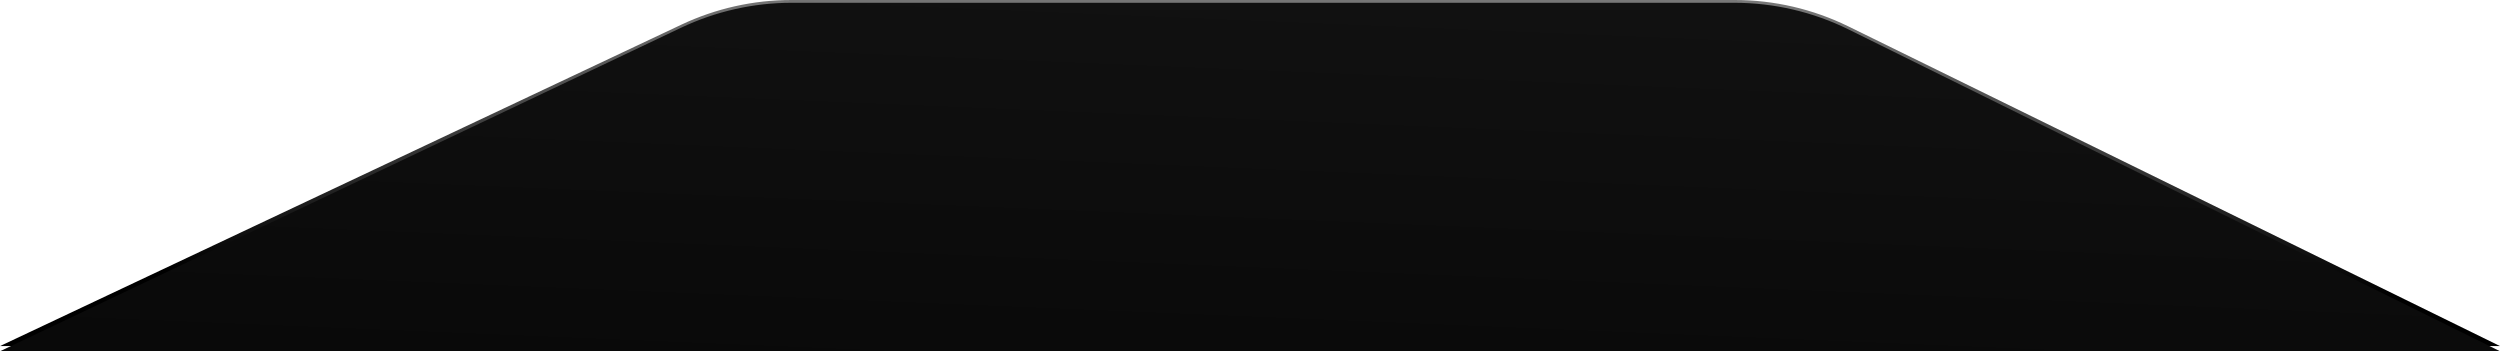 <svg width="968" height="136" viewBox="0 0 968 136" fill="none" xmlns="http://www.w3.org/2000/svg">
<path d="M0 134H968L715.698 10.222C701.99 3.497 686.923 0 671.654 0H306.466C291.714 0 277.144 3.264 263.802 9.558L0 134Z" fill="url(#paint0_linear_163_4162)"/>
<path d="M0 136.002H968L715.799 11.421C702.026 4.618 686.872 1.079 671.51 1.079H306.605C291.763 1.079 277.108 4.382 263.701 10.75L0 136.002Z" fill="url(#paint1_linear_163_4162)"/>
<defs>
<linearGradient id="paint0_linear_163_4162" x1="484" y1="109.478" x2="486.115" y2="-78.549" gradientUnits="userSpaceOnUse">
<stop/>
<stop offset="1" stop-color="#CBCBCB"/>
</linearGradient>
<linearGradient id="paint1_linear_163_4162" x1="472.513" y1="322.604" x2="489.188" y2="-77.819" gradientUnits="userSpaceOnUse">
<stop/>
<stop offset="1" stop-color="#151515"/>
</linearGradient>
</defs>
</svg>
